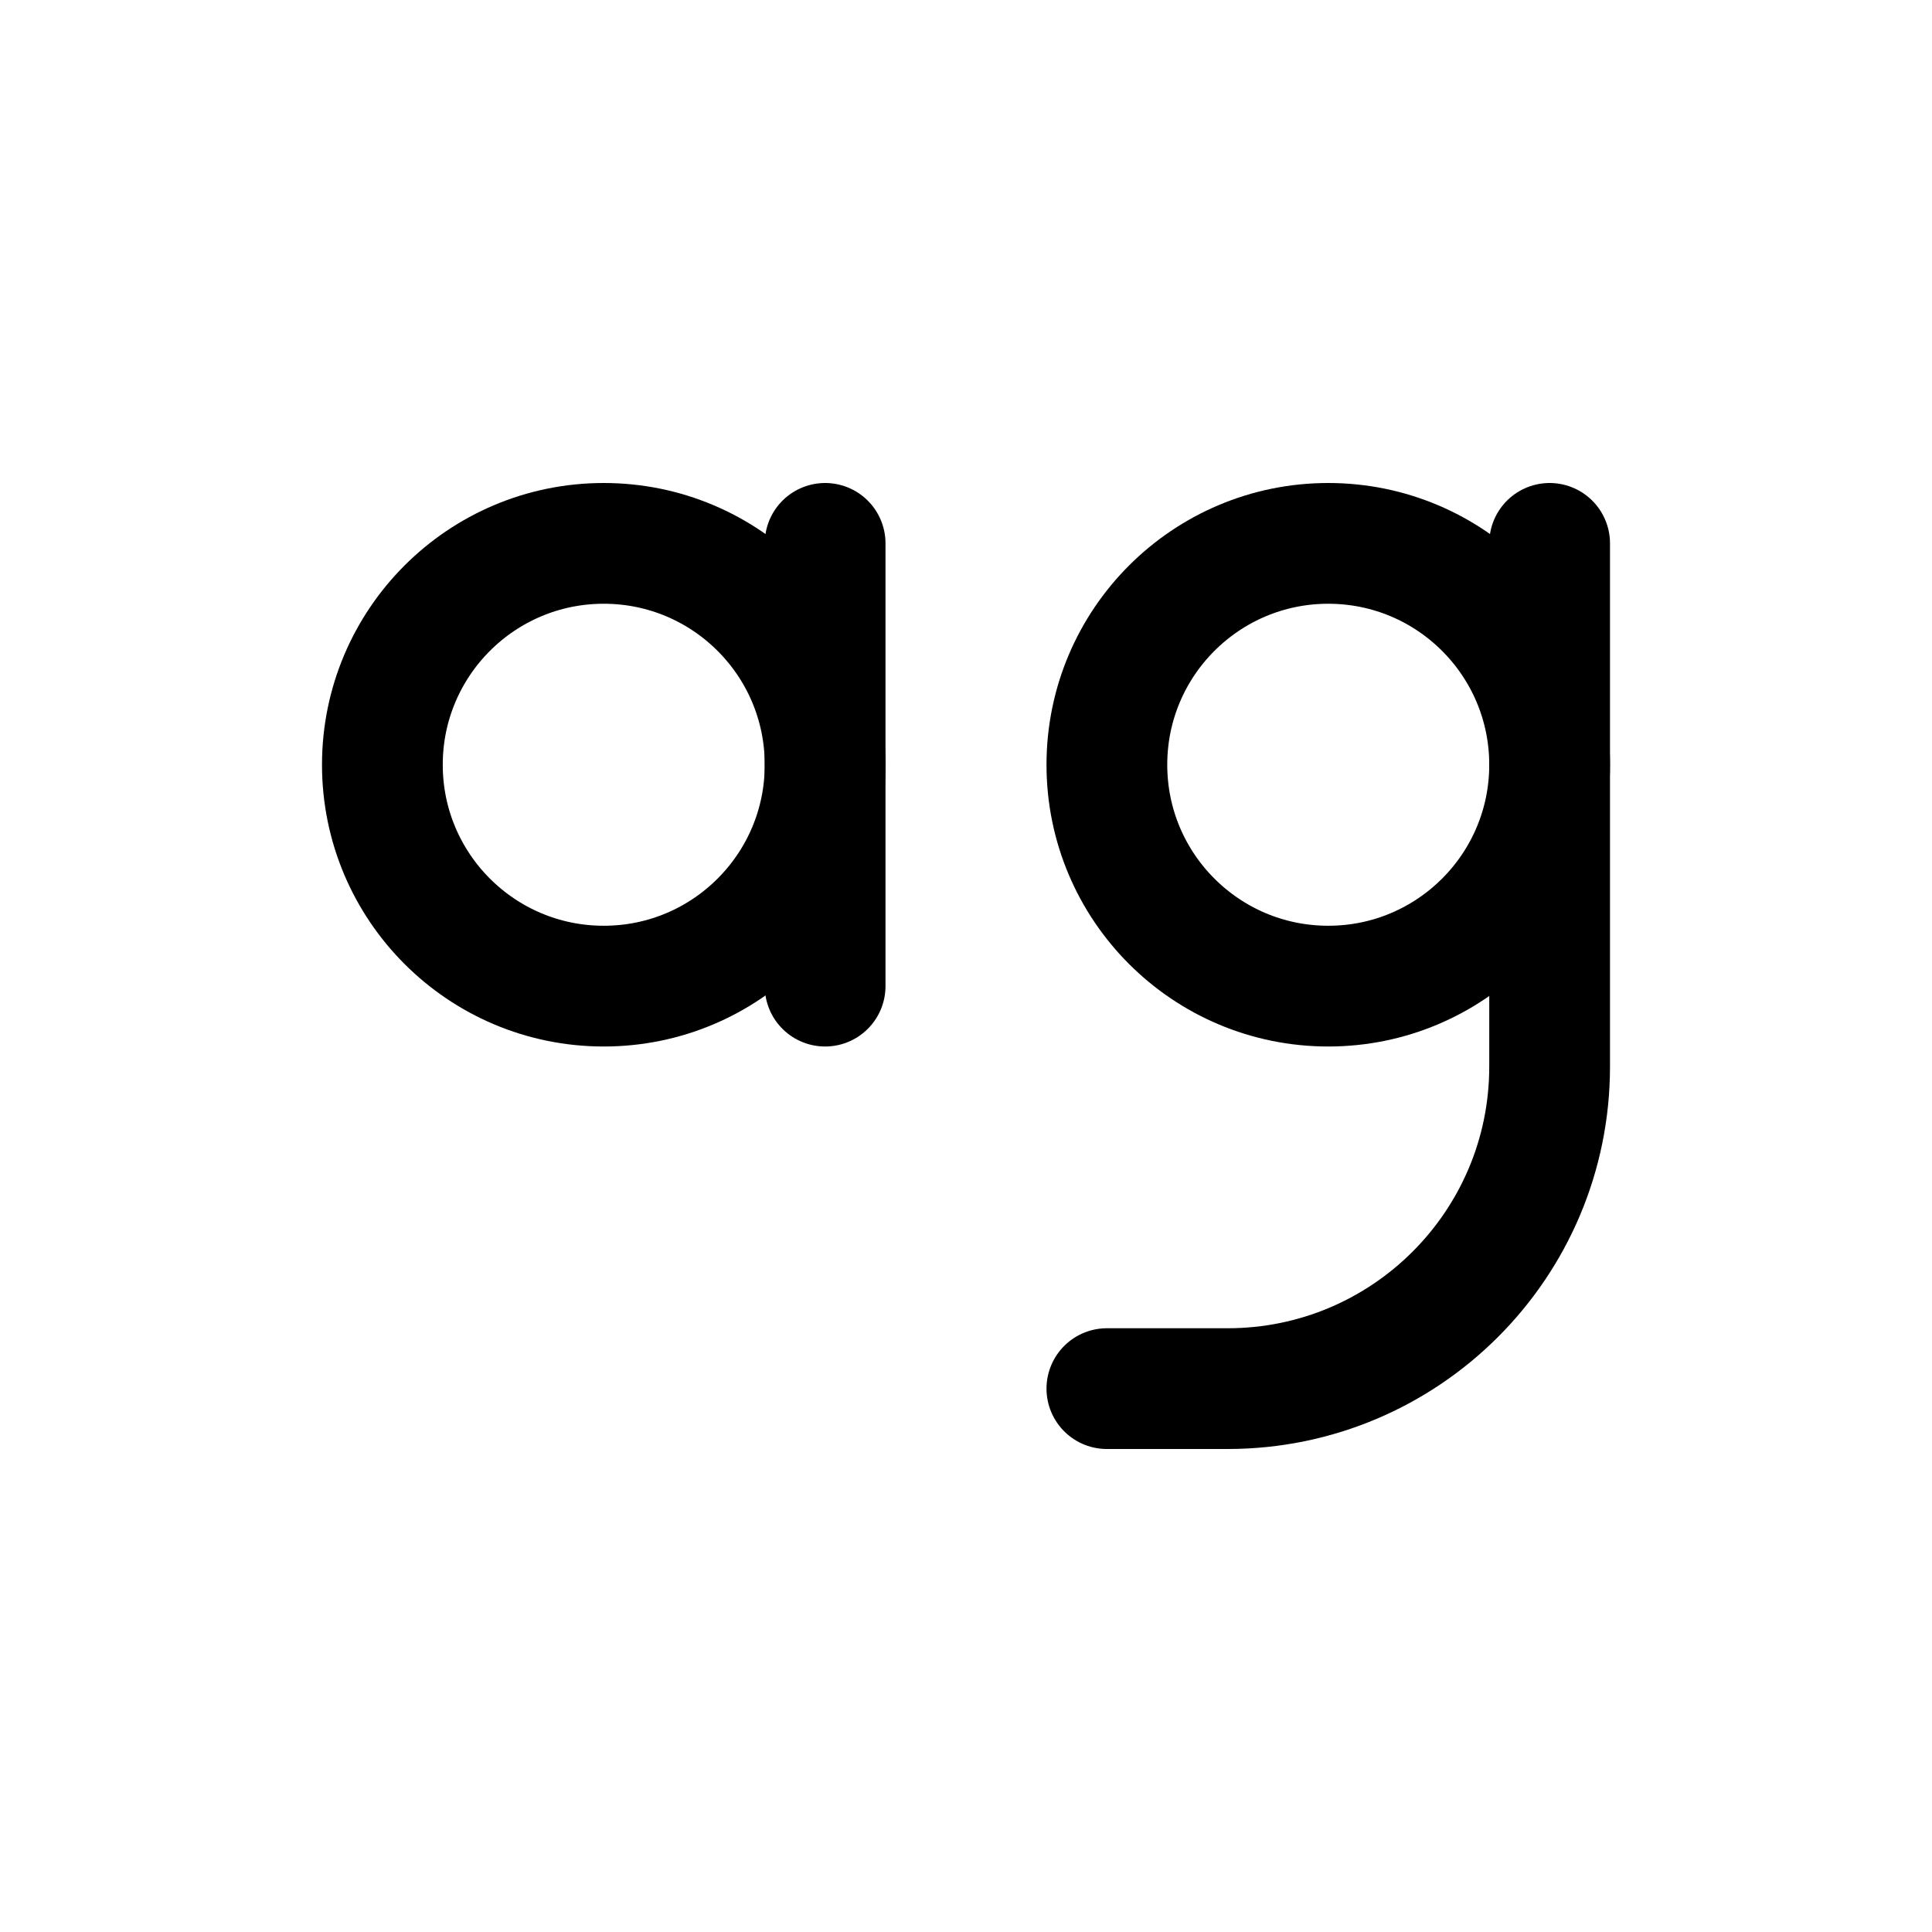 <svg width="24" height="24" viewBox="0 0 24 24" fill="none" xmlns="http://www.w3.org/2000/svg">
<path d="M19.25 9.5C19.25 11.019 18.019 12.25 16.5 12.25C14.981 12.25 13.75 11.019 13.75 9.5C13.75 7.981 14.981 6.75 16.5 6.75C18.019 6.75 19.25 7.981 19.25 9.5Z" stroke="#141414" style="stroke:#141414;stroke:color(display-p3 0.08 0.08 0.08);stroke-opacity:1;" stroke-width="1.5" stroke-linecap="round" stroke-linejoin="round"/>
<path d="M10.25 9.5C10.25 11.019 9.019 12.25 7.5 12.25C5.981 12.25 4.75 11.019 4.75 9.5C4.75 7.981 5.981 6.75 7.5 6.75C9.019 6.75 10.25 7.981 10.25 9.5Z" stroke="#141414" style="stroke:#141414;stroke:color(display-p3 0.08 0.08 0.08);stroke-opacity:1;" stroke-width="1.5" stroke-linecap="round" stroke-linejoin="round"/>
<path d="M19.25 6.75V13.25C19.25 15.459 17.459 17.25 15.25 17.25H13.75" stroke="#141414" style="stroke:#141414;stroke:color(display-p3 0.08 0.08 0.08);stroke-opacity:1;" stroke-width="1.5" stroke-linecap="round" stroke-linejoin="round"/>
<path d="M10.25 6.75V12.25" stroke="#141414" style="stroke:#141414;stroke:color(display-p3 0.08 0.08 0.08);stroke-opacity:1;" stroke-width="1.5" stroke-linecap="round" stroke-linejoin="round"/>
</svg>

